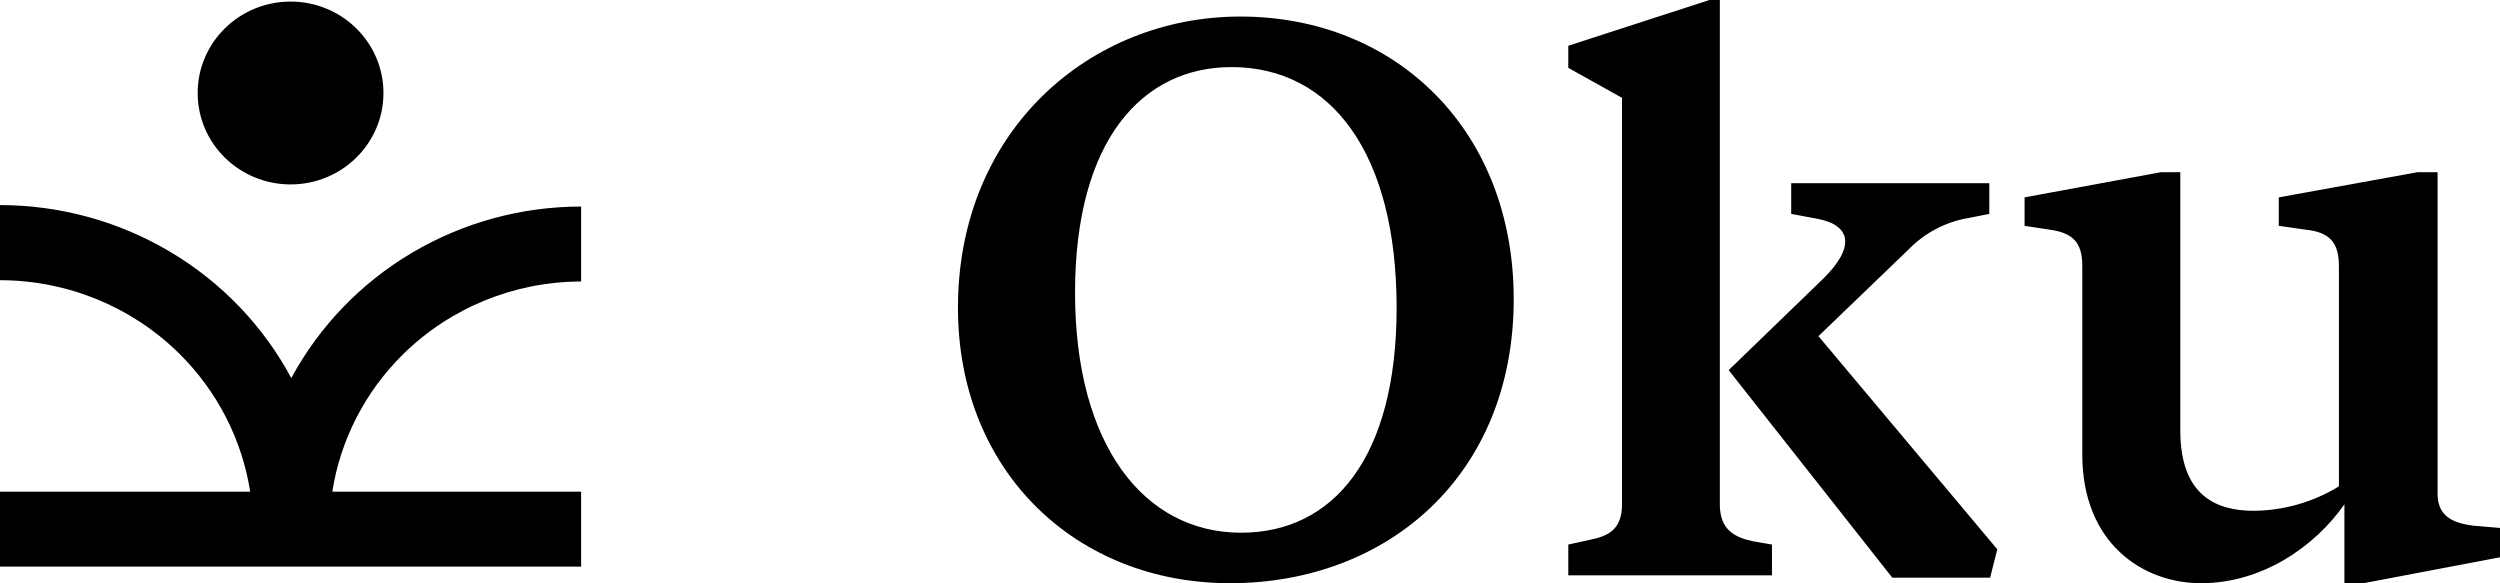 <svg width="60" height="14" viewBox="0 0 60 14" fill="none" xmlns="http://www.w3.org/2000/svg" xmlns:xlink="http://www.w3.org/1999/xlink">
	<desc>
			Created with Pixso.
	</desc>
	<defs/>
	<path id="Vector" d="M6.974 4.426C8.205 4.426 9.203 3.444 9.203 2.232C9.203 1.02 8.205 0.038 6.974 0.038C5.742 0.038 4.744 1.02 4.744 2.232C4.744 3.444 5.742 4.426 6.974 4.426Z" fill="#000000" fill-opacity="1" fill-rule="nonzero"/>
	<path id="Vector" d="M37.639 13.069L38.158 12.955C38.623 12.864 38.928 12.69 38.928 12.103L38.928 2.348L37.639 1.628L37.639 1.098L41.026 0L41.276 0L41.276 12.103C41.276 12.709 41.623 12.898 42.084 12.993L42.527 13.069L42.527 13.808L37.639 13.808L37.639 13.069ZM41.488 8.883L43.759 6.687C44.529 5.929 44.433 5.4 43.605 5.248L42.989 5.134L42.989 4.396L47.743 4.396L47.743 5.134L47.246 5.231C46.695 5.325 46.189 5.591 45.803 5.99L43.643 8.068L47.935 13.183L47.763 13.864L45.415 13.864L41.488 8.883ZM29.767 0.397C26.167 0.397 22.991 3.125 22.991 7.386C22.991 11.326 25.84 13.997 29.517 13.997C33.308 13.997 36.329 11.402 36.329 7.178C36.329 3.125 33.501 0.397 29.767 0.397ZM29.555 1.61C31.96 1.61 33.519 3.693 33.519 7.386C33.519 10.985 31.997 12.785 29.785 12.785C27.457 12.785 25.801 10.682 25.801 7.027C25.801 3.333 27.437 1.61 29.555 1.61ZM13.947 4.957L13.947 6.756C12.345 6.758 10.809 7.385 9.676 8.5C8.762 9.4 8.17 10.558 7.975 11.8L13.947 11.8L13.947 13.599L0 13.599L0 11.8L6.005 11.8C5.809 10.55 5.214 9.384 4.294 8.478C3.155 7.357 1.611 6.726 0 6.725L0 4.922C1.439 4.923 2.85 5.31 4.082 6.042C5.314 6.773 6.32 7.822 6.991 9.074C7.662 7.831 8.664 6.791 9.889 6.066C11.114 5.341 12.517 4.957 13.947 4.957ZM49.975 6.383L49.975 10.91C49.975 13.031 51.42 13.997 52.825 13.997C54.283 13.997 55.554 13.125 56.266 12.103L56.266 14L56.708 14L60 13.375L60 12.671L59.349 12.615C58.752 12.539 58.502 12.311 58.502 11.838L58.502 4.133L58.021 4.133L54.691 4.737L54.691 5.42L55.326 5.511C55.903 5.568 56.134 5.814 56.134 6.383L56.134 11.672C55.522 12.049 54.816 12.252 54.094 12.259C53.212 12.259 52.327 11.918 52.327 10.327L52.327 4.133L51.862 4.133L48.59 4.737L48.59 5.42L49.187 5.511C49.745 5.587 49.975 5.814 49.975 6.383Z" fill="#000000" fill-opacity="1" fill-rule="evenodd"/>
</svg>
